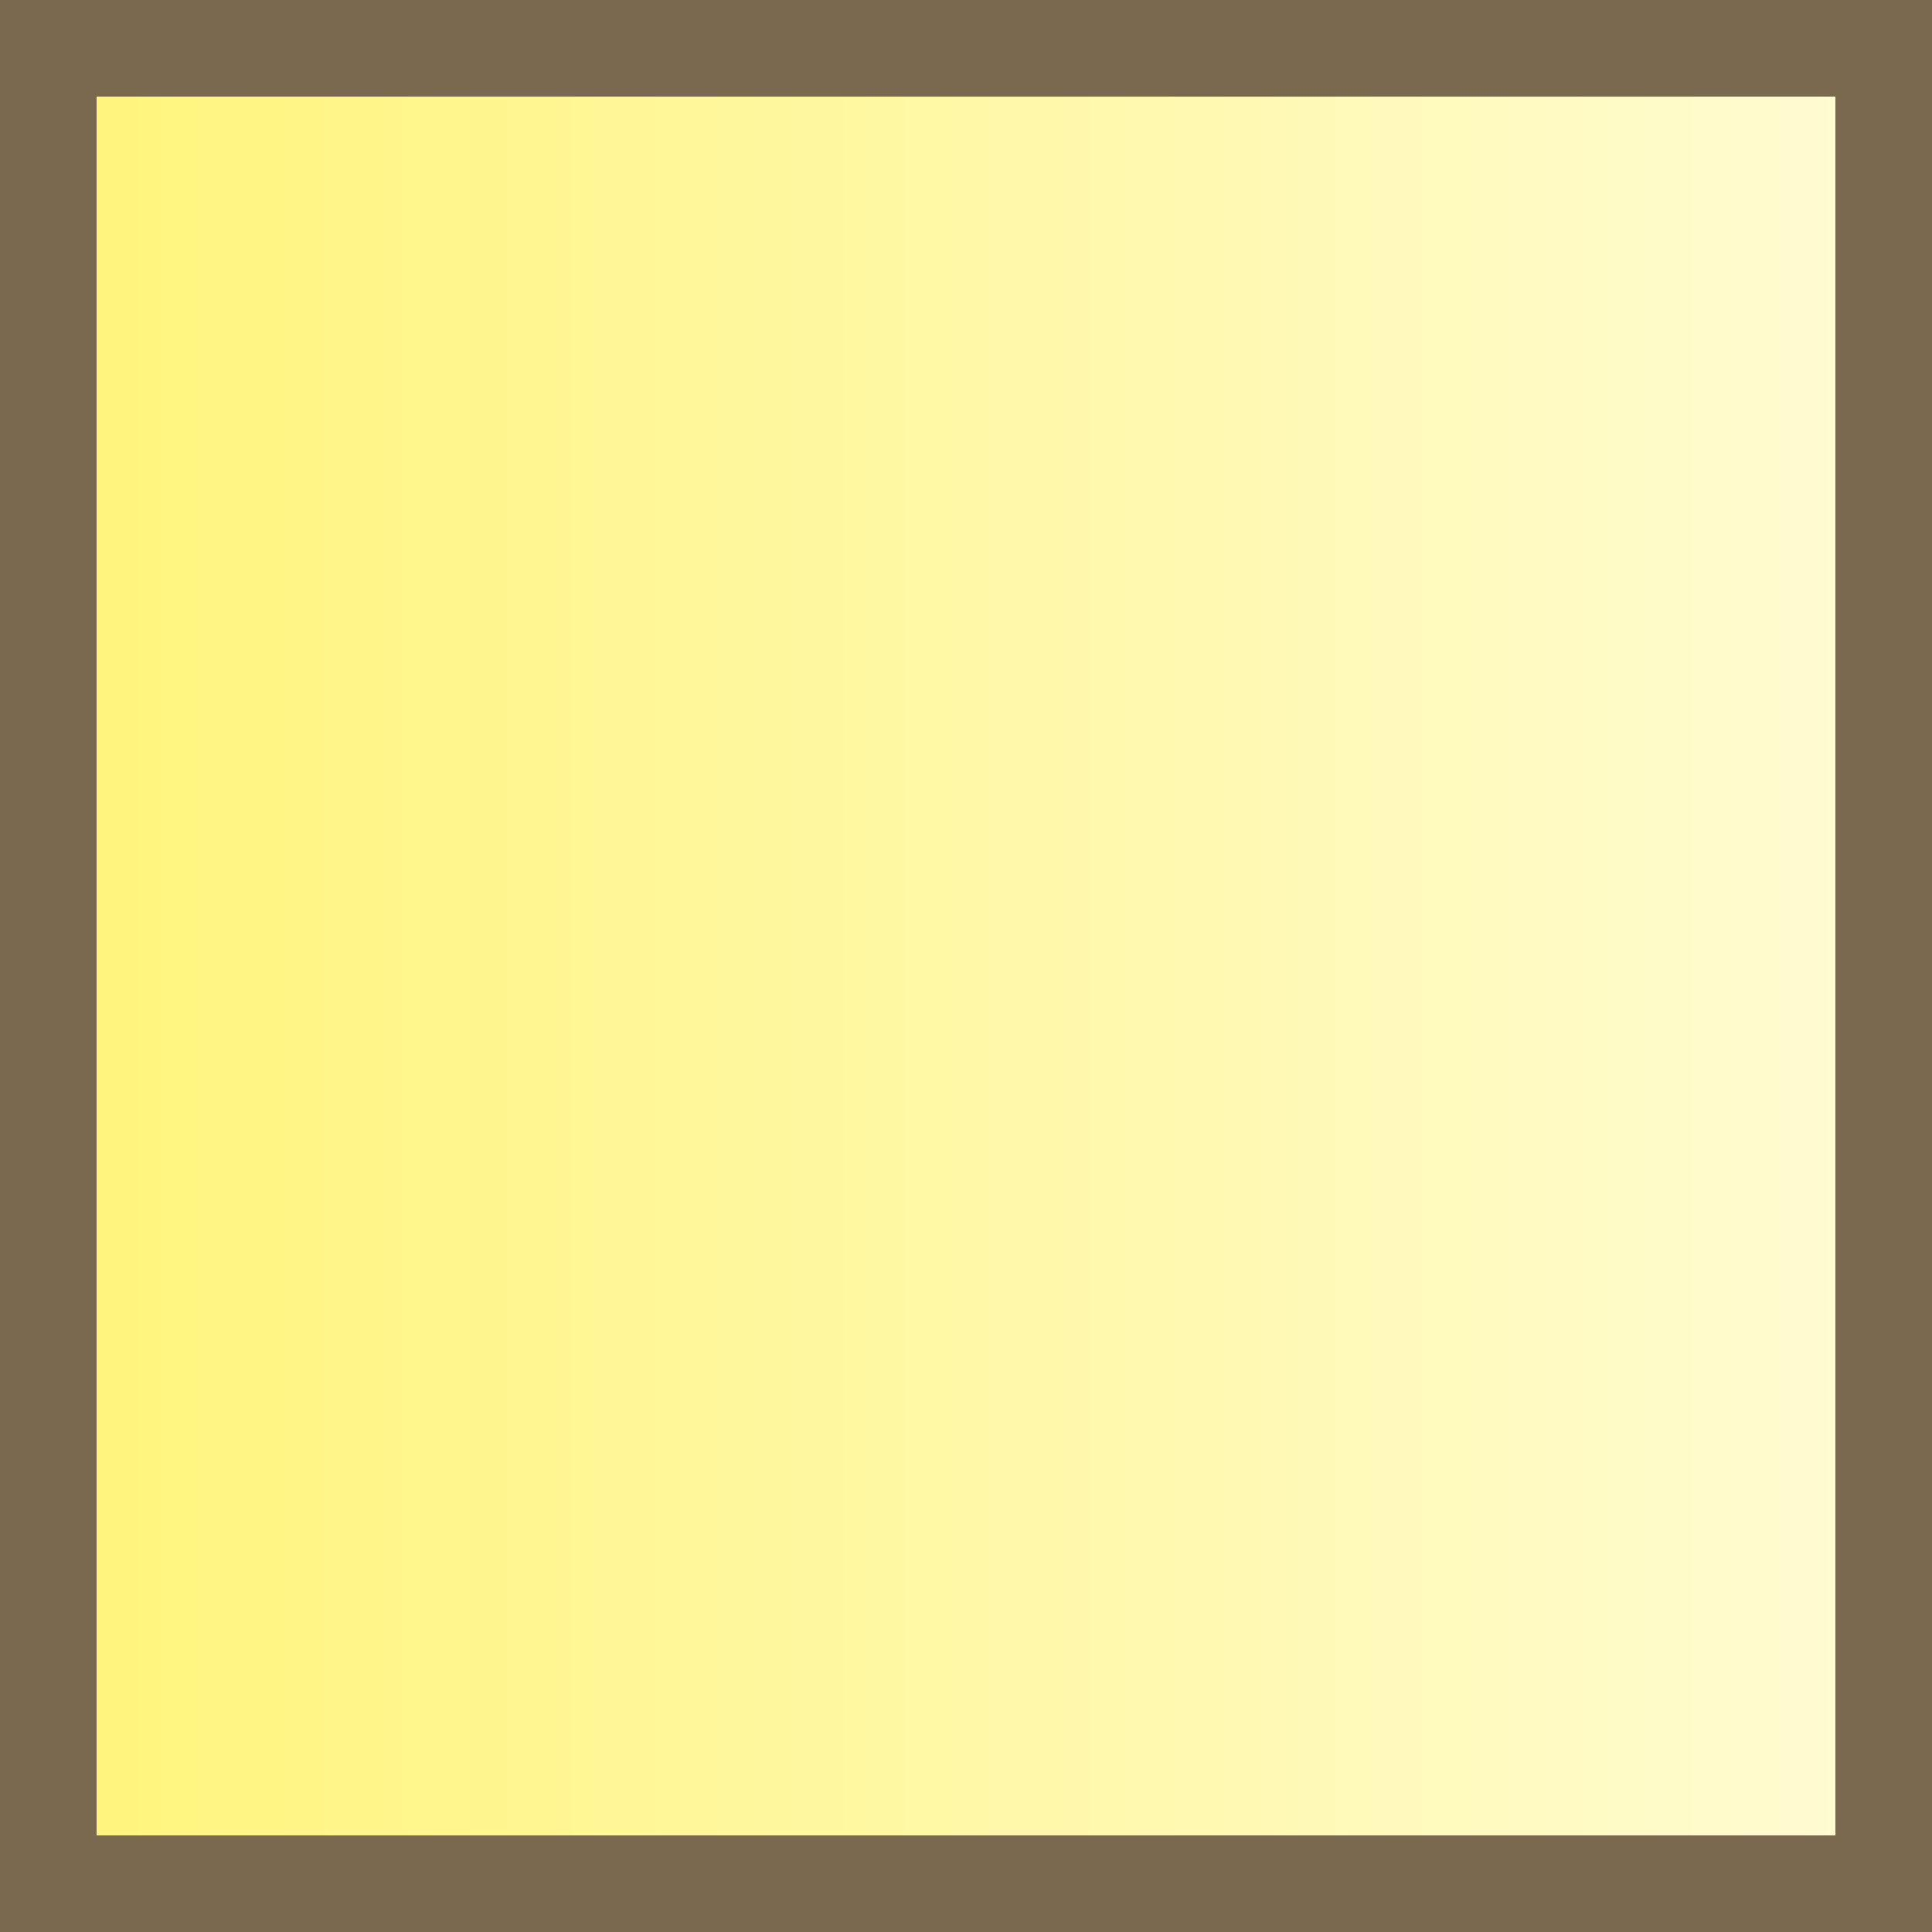 <?xml version="1.0" encoding="UTF-8" standalone="no"?>
<!-- Generator: Adobe Illustrator 16.1.0, SVG Export Plug-In . SVG Version: 6.00 Build 0)  -->

<svg
   version="1.1"
   id="Layer_1"
   x="0px"
   y="0px"
   width="20"
   height="20"
   viewBox="0.375 0.199 20 20"
   enable-background="new 0.375 0.199 55 55"
   xml:space="preserve"
   xmlns:xlink="http://www.w3.org/1999/xlink"
   xmlns="http://www.w3.org/2000/svg"
   xmlns:svg="http://www.w3.org/2000/svg"
   xmlns:rdf="http://www.w3.org/1999/02/22-rdf-syntax-ns#"
   xmlns:cc="http://creativecommons.org/ns#"
   xmlns:dc="http://purl.org/dc/elements/1.1/"><rect x="0.375" y="0.199" width="20" height="20" fill="#333333" stroke="none"/><defs
   id="defs1139"><linearGradient
     id="linearGradient1387"><stop
       style="stop-color:#fff477;stop-opacity:1"
       offset="0"
       id="stop1383" /><stop
       style="stop-color:#fffcd6;stop-opacity:1"
       offset="1"
       id="stop1385" /></linearGradient><linearGradient
     xlink:href="#linearGradient1387"
     id="linearGradient1397"
     x1="0.375"
     y1="15.199"
     x2="30.375"
     y2="15.199"
     gradientUnits="userSpaceOnUse"
     gradientTransform="matrix(0.679,0,0,0.679,-0.058,-0.114)" /></defs>


<path
   style="fill:url(#linearGradient1397);fill-opacity:1;stroke:#7b694f;stroke-width:1;stroke-miterlimit:4;stroke-dasharray:none;stroke-opacity:1"
   d="M 0.875,10.199 V 0.699 H 10.375 19.875 v 9.5 9.5 H 10.375 0.875 Z"
   id="path3996" /></svg>

